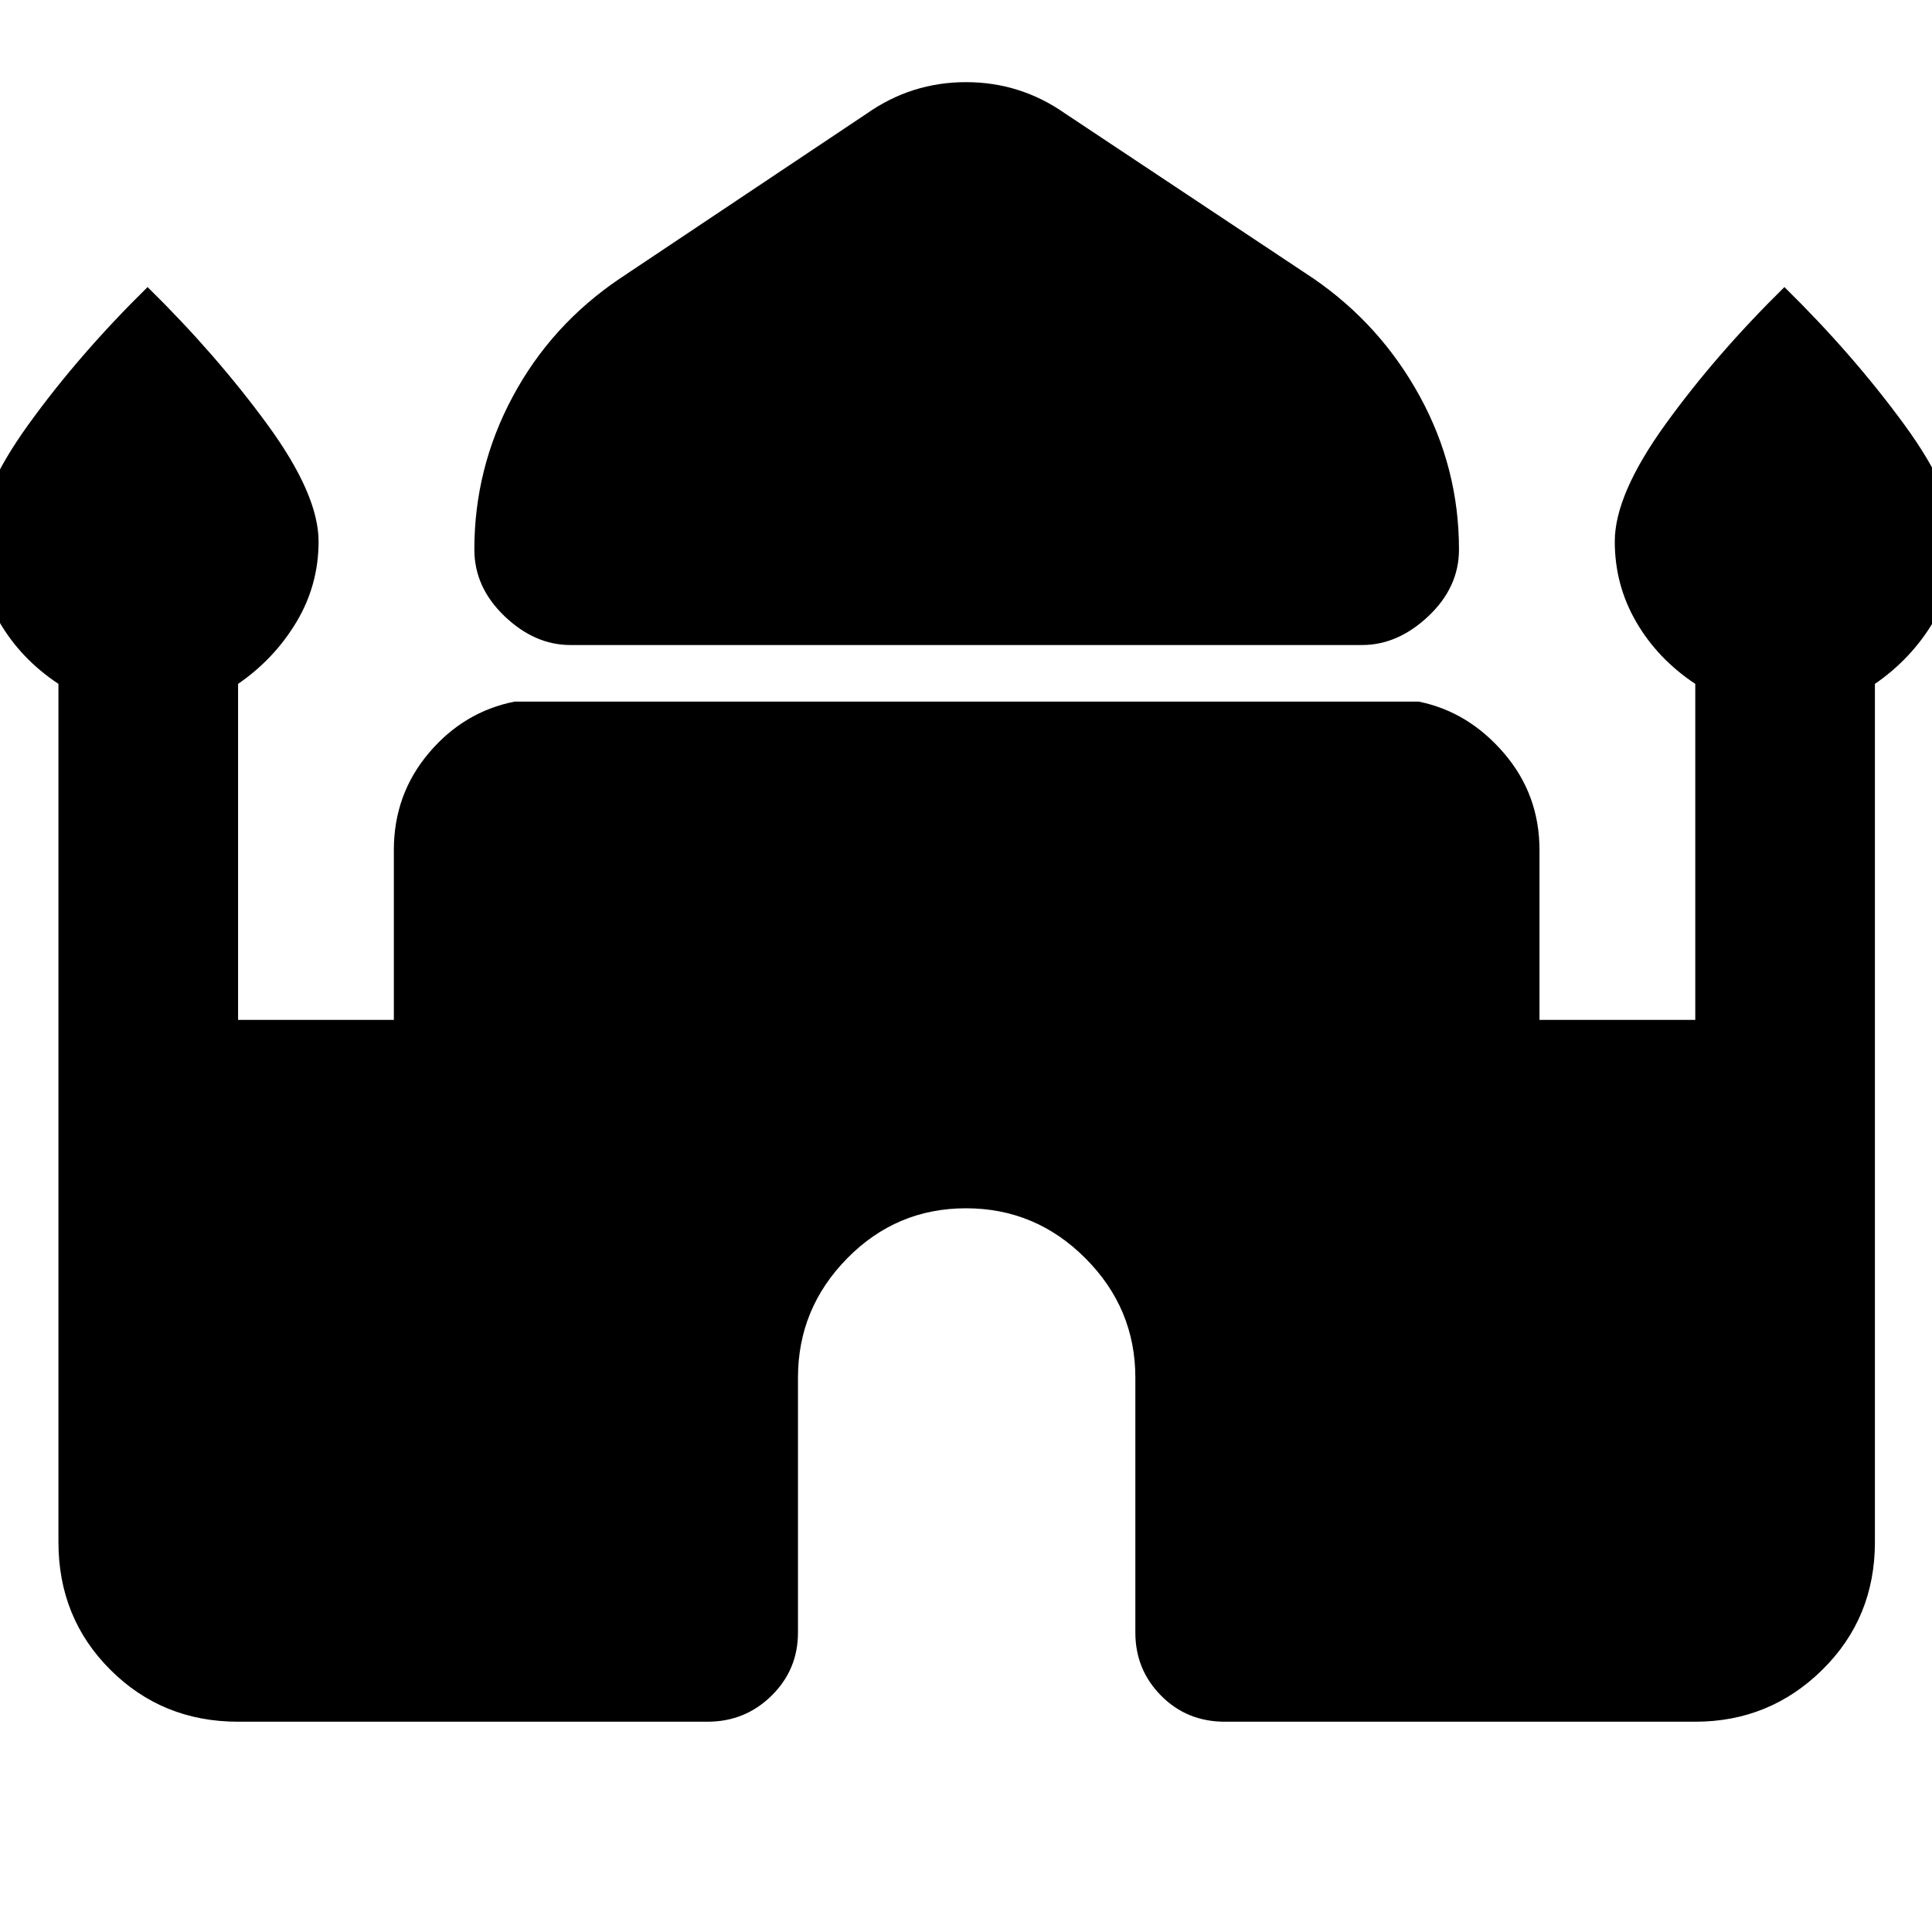 <svg xmlns="http://www.w3.org/2000/svg" height="40" viewBox="0 -960 960 960" width="40"><path d="M283.41-639.49q-17.74 0-32.72-14.34-14.99-14.35-14.99-33.12 0-40.46 19.12-76.06 19.11-35.6 53.17-58.58l122.81-82.05q22.19-15.54 49.2-15.54t49.2 15.54l123.47 82.05q33.4 22.98 52.85 58.58 19.44 35.6 19.44 76.06 0 18.77-15.19 33.12-15.2 14.34-32.94 14.34H283.41ZM29.04-193.75v-426.43Q10.37-632.57-.3-650.93q-10.66-18.37-10.66-40.02 0-23.3 25.08-58.09 25.08-34.78 59.21-68.32 34.13 33.54 59.55 68.32 25.42 34.79 25.42 58.09 0 21.65-11 40.02-11 18.36-29 30.75v166.96h77.4v-84.4q0-27.63 17.38-48.21 17.38-20.57 42.65-25.55h449.2q24.61 4.98 42.32 25.55 17.71 20.58 17.71 48.21v84.4h77.41v-166.96q-18.67-12.39-29.33-30.75-10.67-18.37-10.67-40.02 0-23.3 25.08-58.09 25.09-34.78 59.22-68.32 34.13 33.54 59.54 68.32 25.42 34.79 25.42 58.09 0 21.65-11 40.02-11 18.36-29 30.75v426.43q0 37.74-26.17 63.5-26.18 25.76-63.09 25.76H608.61q-18.85 0-31.65-12.93-12.81-12.92-12.81-31.37v-126.67q0-34.42-24.78-59.28-24.79-24.87-59.37-24.87t-59.03 24.87q-24.46 24.86-24.46 59.28v126.67q0 18.45-13.13 31.37-13.14 12.93-31.83 12.93H118.3q-37.58 0-63.42-25.76-25.84-25.76-25.84-63.5Z"/></svg>